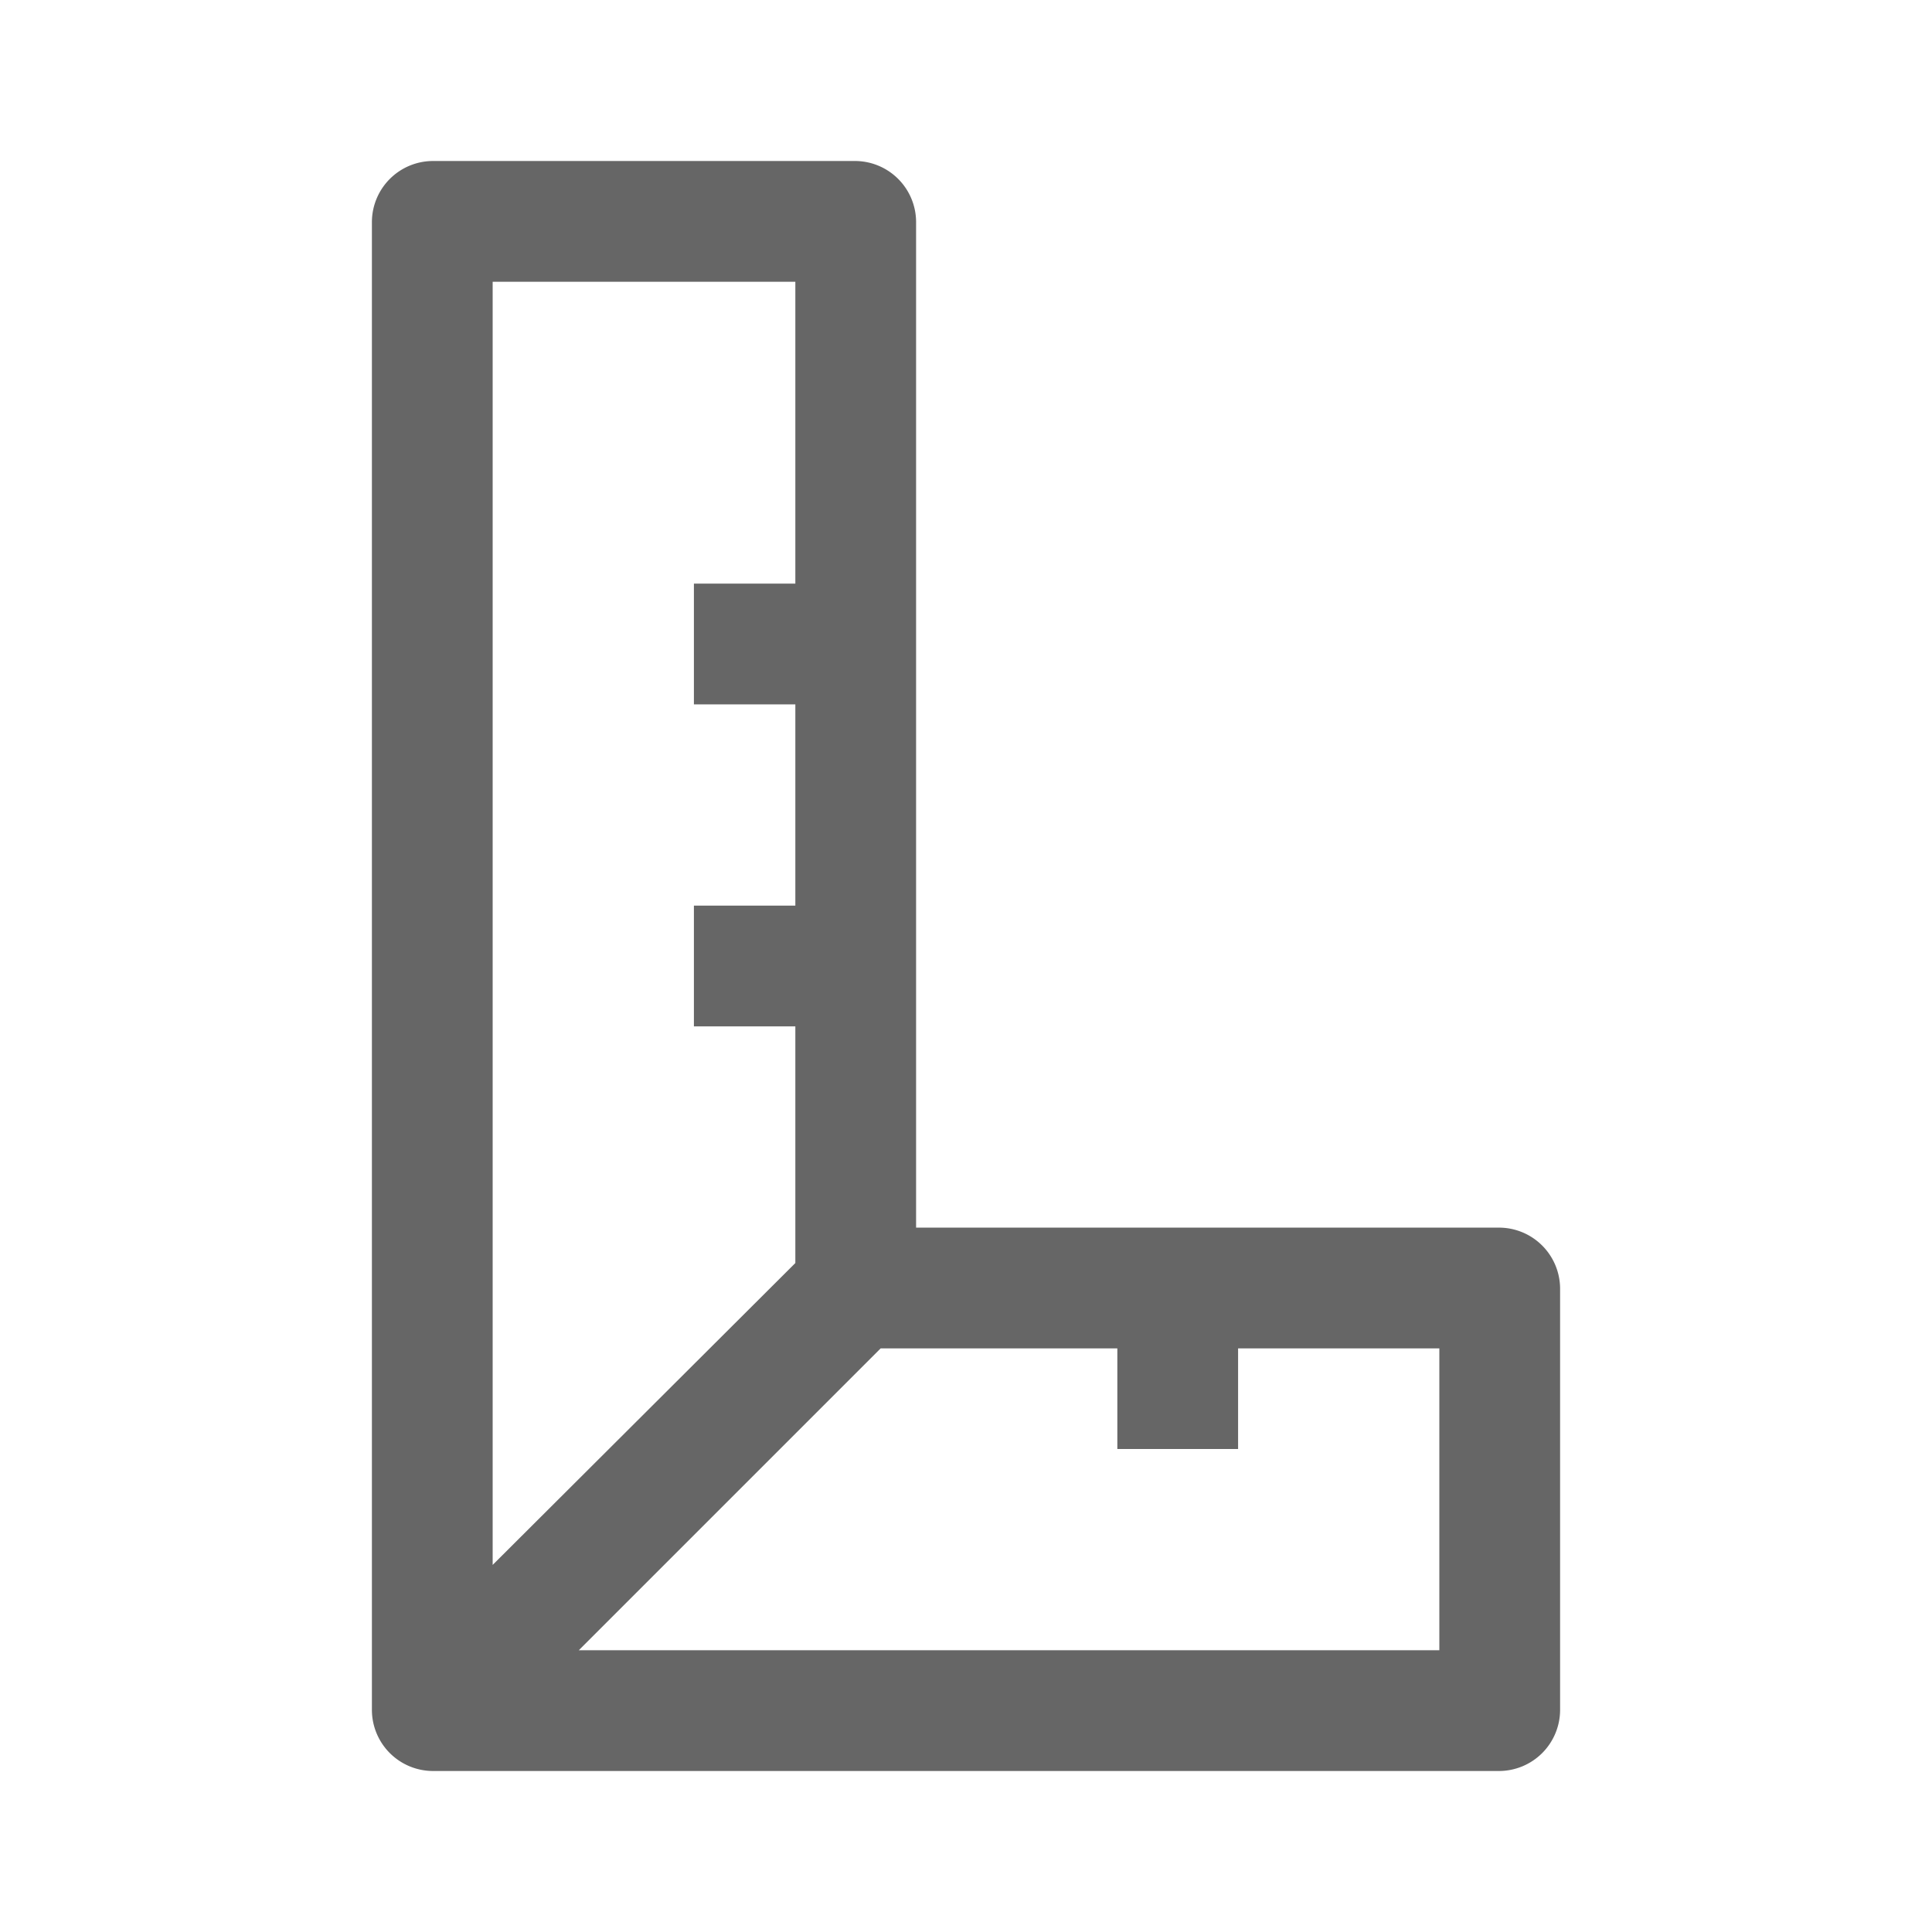 <?xml version="1.0" standalone="no"?><!DOCTYPE svg PUBLIC "-//W3C//DTD SVG 1.1//EN" "http://www.w3.org/Graphics/SVG/1.1/DTD/svg11.dtd"><svg class="icon" width="128px" height="128.00px" viewBox="0 0 1024 1024" version="1.1" xmlns="http://www.w3.org/2000/svg"><path fill="#666666" d="M794.453 650.667h-308.907V117.333a32.427 32.427 0 0 0-32.427-32H229.547a32.427 32.427 0 0 0-32.427 32v789.333a32.427 32.427 0 0 0 32.427 32h564.907a32.427 32.427 0 0 0 32.427-32V682.667a32.427 32.427 0 0 0-32.427-32zM421.547 149.333v160H367.787v64h53.76v106.667H367.787v64h53.76v125.44l-160.427 160V149.333z m341.333 725.333H306.773l160-160h125.44V768h64v-53.333h106.667v160z" /></svg>